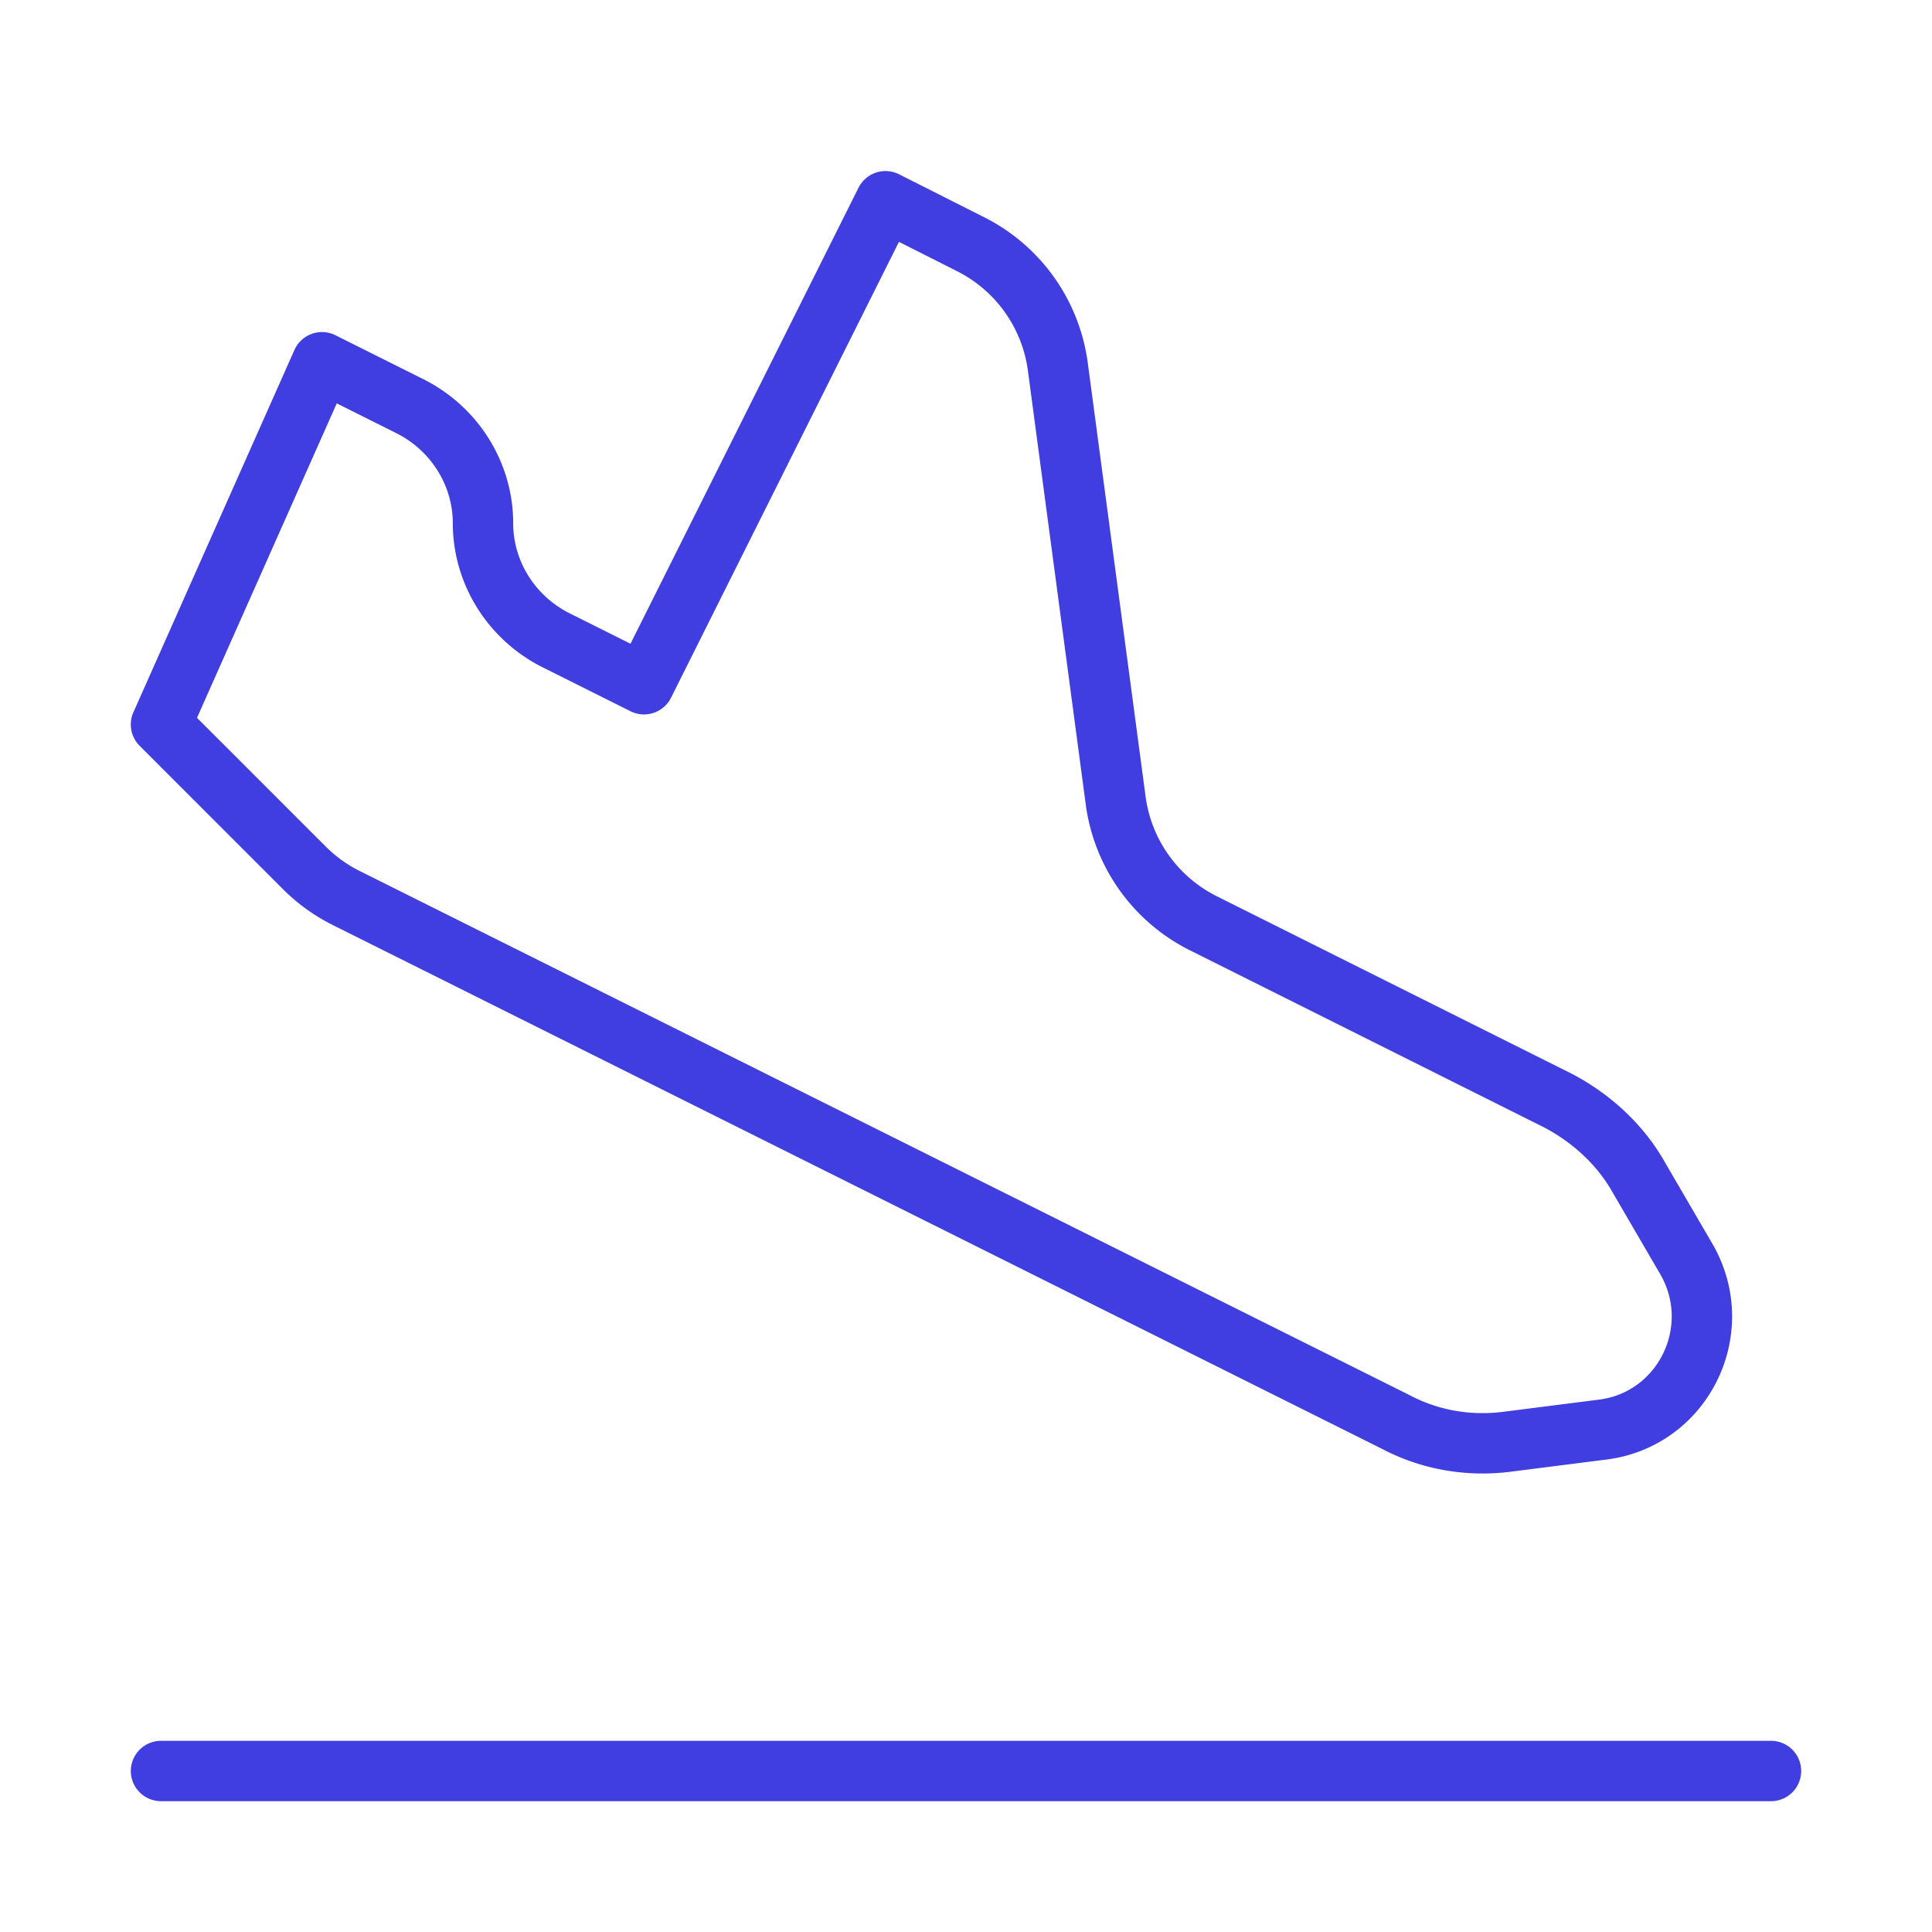 <svg xmlns="http://www.w3.org/2000/svg" width="20" height="20" viewBox="0 0 24 24" fill="none" stroke="#403de1" stroke-width="0.75" stroke-linecap="round" stroke-linejoin="round" class="lucide lucide-plane-landing"><path d="M2 22h20"/><path d="M3.77 10.77 2 9l2-4.5 1.1.55c.55.28.9.84.9 1.45s.35 1.17.9 1.45L8 8.5l3-6 1.05.53a2 2 0 0 1 1.09 1.52l.72 5.4a2 2 0 0 0 1.09 1.52l4.4 2.2c.42.22.78.55 1.01.96l.6 1.03c.49.88-.06 1.98-1.06 2.1l-1.18.15c-.47.06-.95-.02-1.37-.24L4.29 11.15a2 2 0 0 1-.52-.38Z"/></svg>